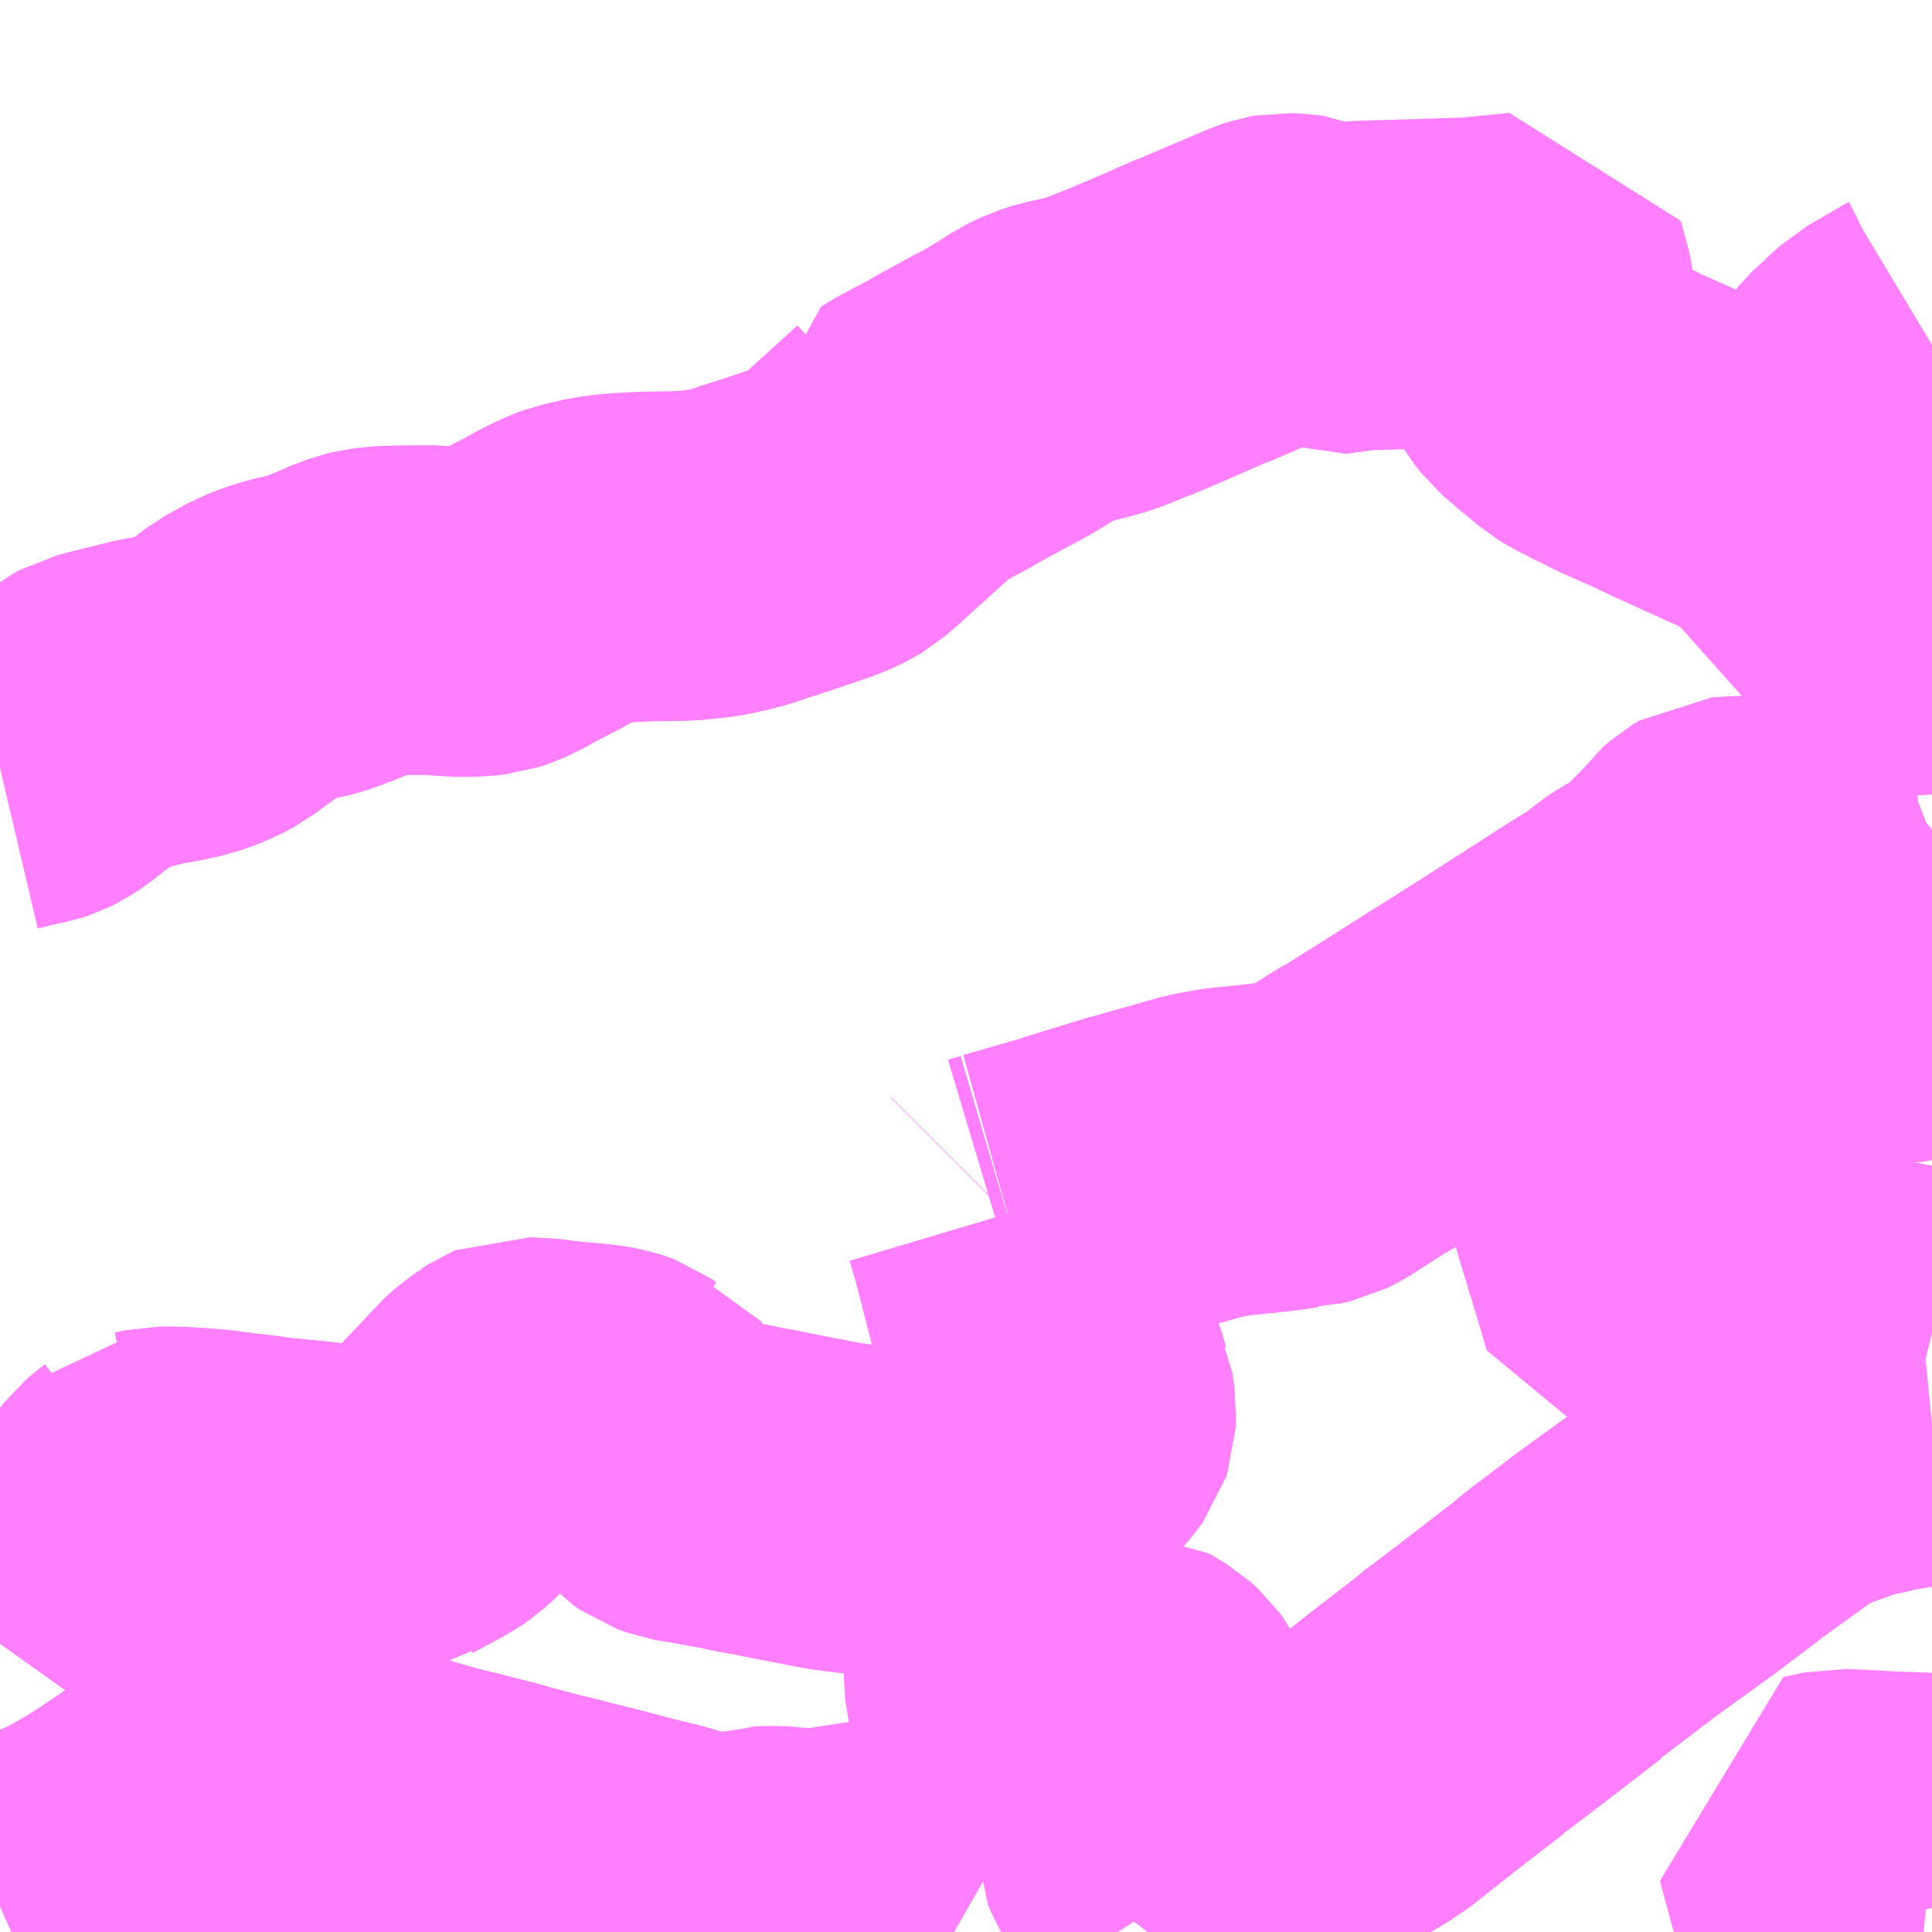 <?xml version="1.0" encoding="UTF-8"?>
<svg  xmlns="http://www.w3.org/2000/svg" xmlns:xlink="http://www.w3.org/1999/xlink" xmlns:go="http://purl.org/svgmap/profile" property="N07_001,N07_002,N07_003,N07_004,N07_005,N07_006,N07_007" viewBox="13614.258 -3607.91 4.395 4.395" go:dataArea="13614.2578125 -3607.91015625 4.39453125 4.39453125" >
<globalCoordinateSystem srsName="http://purl.org/crs/84" transform="matrix(100.0,0.0,0.0,-100.0,0.0,0.0)" />
<defs>
 <g id="p0" >
  <circle cx="0.0" cy="0.0" r="3" stroke="green" stroke-width="0.75" vector-effect="non-scaling-stroke" />
 </g>
</defs>
<g fill="none" fill-rule="evenodd" stroke="#FF00FF" stroke-width="0.75" opacity="0.5" vector-effect="non-scaling-stroke" stroke-linejoin="bevel" >
<path content="1,京福バス（株）,学園線12,44.0,37.0,28.0," xlink:title="1" d="M13618.652,-3606.479L13618.627,-3606.476L13618.599,-3606.476L13618.558,-3606.474L13618.494,-3606.475L13618.433,-3606.477L13618.437,-3606.526L13618.439,-3606.54L13618.443,-3606.637L13618.444,-3606.651L13618.445,-3606.684L13618.445,-3606.696L13618.448,-3606.727L13618.449,-3606.774L13618.455,-3606.834L13618.461,-3606.905L13618.462,-3606.92L13618.463,-3606.923L13618.465,-3606.938L13618.467,-3606.949L13618.474,-3606.974L13618.477,-3606.985L13618.489,-3607.005L13618.519,-3607.038L13618.527,-3607.044L13618.558,-3607.072L13618.618,-3607.107L13618.626,-3607.112L13618.632,-3607.115L13618.652,-3607.127"/>
<path content="1,京福バス（株）,清水山線77,6.0,5.0,5.0," xlink:title="1" d="M13618.652,-3603.729L13618.64,-3603.73L13618.582,-3603.732L13618.552,-3603.733L13618.519,-3603.735L13618.441,-3603.739L13618.396,-3603.729L13618.423,-3603.629L13618.428,-3603.612L13618.454,-3603.516"/>
<path content="1,京福バス（株）,織田線79,4.0,4.0,4.0," xlink:title="1" d="M13616.924,-3603.593L13616.906,-3603.569L13616.901,-3603.562L13616.892,-3603.545"/>
<path content="1,京福バス（株）,織田線79,4.0,4.0,4.0," xlink:title="1" d="M13616.924,-3603.593L13616.912,-3603.612L13616.875,-3603.675L13616.856,-3603.711L13616.849,-3603.727L13616.849,-3603.739L13616.859,-3603.769L13616.873,-3603.802L13616.885,-3603.827L13616.888,-3603.833L13616.894,-3603.842L13616.898,-3603.852L13616.894,-3603.894L13616.893,-3603.917L13616.894,-3603.922L13616.891,-3603.942L13616.887,-3603.972L13616.885,-3603.988L13616.876,-3604.006L13616.865,-3604.021L13616.853,-3604.032L13616.815,-3604.055L13616.797,-3604.055L13616.752,-3604.056L13616.739,-3604.055L13616.597,-3604.056L13616.569,-3604.056L13616.558,-3604.055L13616.555,-3604.066L13616.551,-3604.131L13616.551,-3604.16L13616.549,-3604.172L13616.541,-3604.295L13616.54,-3604.326L13616.539,-3604.334L13616.537,-3604.35L13616.533,-3604.404L13616.527,-3604.438L13616.525,-3604.45L13616.519,-3604.475L13616.393,-3604.473L13616.378,-3604.474L13616.359,-3604.474L13616.34,-3604.472L13616.26,-3604.472L13616.24,-3604.474L13616.179,-3604.481L13616.151,-3604.485L13616.032,-3604.508L13615.999,-3604.515L13615.963,-3604.521L13615.937,-3604.527L13615.894,-3604.535L13615.879,-3604.537L13615.877,-3604.538L13615.862,-3604.54L13615.847,-3604.544L13615.818,-3604.548L13615.812,-3604.549L13615.79,-3604.557L13615.777,-3604.566L13615.758,-3604.586L13615.755,-3604.59L13615.748,-3604.598L13615.734,-3604.617L13615.729,-3604.626L13615.716,-3604.642L13615.687,-3604.681L13615.672,-3604.686L13615.662,-3604.693L13615.646,-3604.699L13615.643,-3604.7L13615.617,-3604.705L13615.522,-3604.714L13615.506,-3604.717L13615.442,-3604.721L13615.435,-3604.718L13615.424,-3604.711L13615.422,-3604.709L13615.406,-3604.698L13615.381,-3604.676L13615.37,-3604.662L13615.336,-3604.626L13615.328,-3604.618L13615.316,-3604.605L13615.268,-3604.551L13615.248,-3604.533L13615.228,-3604.519L13615.19,-3604.499L13615.172,-3604.489L13615.157,-3604.481L13615.15,-3604.476L13615.14,-3604.474L13615.129,-3604.472L13615.078,-3604.472L13615.074,-3604.473L13615.065,-3604.473L13615.027,-3604.477L13615.024,-3604.478L13615.009,-3604.48L13614.956,-3604.486L13614.893,-3604.492L13614.884,-3604.493L13614.858,-3604.496L13614.849,-3604.498L13614.787,-3604.505L13614.741,-3604.511L13614.731,-3604.512L13614.693,-3604.515L13614.654,-3604.517L13614.622,-3604.517L13614.599,-3604.512L13614.59,-3604.512L13614.585,-3604.506L13614.577,-3604.5L13614.562,-3604.487L13614.551,-3604.473L13614.54,-3604.449L13614.53,-3604.428L13614.506,-3604.392L13614.481,-3604.357L13614.47,-3604.341L13614.458,-3604.325L13614.452,-3604.316L13614.424,-3604.307L13614.402,-3604.302L13614.378,-3604.289L13614.352,-3604.269L13614.329,-3604.25L13614.318,-3604.241L13614.299,-3604.221L13614.292,-3604.215L13614.272,-3604.19L13614.268,-3604.185L13614.258,-3604.171"/>
<path content="1,京福バス（株）,織田線79,4.0,4.0,4.0," xlink:title="1" d="M13618.652,-3604.677L13618.642,-3604.676L13618.606,-3604.673L13618.583,-3604.669L13618.534,-3604.661L13618.532,-3604.659L13618.491,-3604.651L13618.467,-3604.645L13618.439,-3604.636L13618.436,-3604.635L13618.373,-3604.612L13618.34,-3604.597L13618.303,-3604.575L13618.21,-3604.508L13618.185,-3604.49L13618.134,-3604.451L13618.077,-3604.408L13618.041,-3604.382L13618.04,-3604.381L13617.936,-3604.306L13617.86,-3604.248L13617.829,-3604.225L13617.81,-3604.209L13617.805,-3604.206L13617.803,-3604.203L13617.68,-3604.108L13617.613,-3604.057L13617.586,-3604.037L13617.583,-3604.034L13617.58,-3604.031L13617.47,-3603.946L13617.369,-3603.866L13617.362,-3603.862L13617.358,-3603.86L13617.338,-3603.847L13617.302,-3603.828L13617.29,-3603.822L13617.261,-3603.809L13617.234,-3603.803L13617.201,-3603.797L13617.134,-3603.787L13617.089,-3603.781L13617.085,-3603.779L13617.056,-3603.77L13617.035,-3603.759L13617.02,-3603.746L13617.003,-3603.723L13616.988,-3603.689L13616.968,-3603.656L13616.924,-3603.593"/>
<path content="1,京福バス（株）,茱崎線78,9.0,9.0,9.0," xlink:title="1" d="M13614.258,-3604.171L13614.268,-3604.185L13614.272,-3604.19L13614.292,-3604.215L13614.299,-3604.221L13614.318,-3604.241L13614.329,-3604.25L13614.352,-3604.269L13614.378,-3604.289L13614.402,-3604.302L13614.424,-3604.307L13614.452,-3604.316L13614.458,-3604.325L13614.47,-3604.341L13614.481,-3604.357L13614.506,-3604.392L13614.53,-3604.428L13614.54,-3604.449L13614.551,-3604.473L13614.562,-3604.487L13614.577,-3604.5L13614.585,-3604.506L13614.59,-3604.512L13614.599,-3604.512L13614.622,-3604.517L13614.654,-3604.517L13614.693,-3604.515L13614.731,-3604.512L13614.741,-3604.511L13614.787,-3604.505L13614.849,-3604.498L13614.858,-3604.496L13614.884,-3604.493L13614.893,-3604.492L13614.956,-3604.486L13615.009,-3604.48L13615.024,-3604.478L13615.027,-3604.477L13615.065,-3604.473L13615.074,-3604.473L13615.078,-3604.472L13615.129,-3604.472L13615.14,-3604.474L13615.15,-3604.476L13615.157,-3604.481L13615.172,-3604.489L13615.19,-3604.499L13615.228,-3604.519L13615.248,-3604.533L13615.268,-3604.551L13615.316,-3604.605L13615.328,-3604.618L13615.336,-3604.626L13615.37,-3604.662L13615.381,-3604.676L13615.406,-3604.698L13615.422,-3604.709L13615.424,-3604.711L13615.435,-3604.718L13615.442,-3604.721L13615.506,-3604.717L13615.522,-3604.714L13615.617,-3604.705L13615.643,-3604.7L13615.646,-3604.699L13615.662,-3604.693L13615.672,-3604.686L13615.687,-3604.681L13615.716,-3604.642L13615.729,-3604.626L13615.734,-3604.617L13615.748,-3604.598L13615.755,-3604.59L13615.758,-3604.586L13615.777,-3604.566L13615.79,-3604.557L13615.812,-3604.549L13615.818,-3604.548L13615.847,-3604.544L13615.862,-3604.54L13615.877,-3604.538L13615.879,-3604.537L13615.894,-3604.535L13615.937,-3604.527L13615.963,-3604.521L13615.999,-3604.515L13616.032,-3604.508L13616.151,-3604.485L13616.179,-3604.481L13616.24,-3604.474L13616.26,-3604.472L13616.34,-3604.472L13616.359,-3604.474L13616.378,-3604.474L13616.393,-3604.473L13616.519,-3604.475L13616.581,-3604.545L13616.598,-3604.563L13616.675,-3604.646L13616.691,-3604.668L13616.694,-3604.677L13616.695,-3604.7L13616.69,-3604.734L13616.688,-3604.738L13616.676,-3604.778L13616.672,-3604.787L13616.666,-3604.799L13616.65,-3604.837L13616.634,-3604.865L13616.623,-3604.882L13616.618,-3604.896L13616.607,-3604.935L13616.599,-3604.966L13616.581,-3605.037L13616.564,-3605.102L13616.55,-3605.149"/>
<path content="1,京福バス（株）,茱崎線78,9.0,9.0,9.0," xlink:title="1" d="M13616.55,-3605.149L13616.549,-3605.148L13616.532,-3605.143L13616.522,-3605.14"/>
<path content="1,京福バス（株）,茱崎線78,9.0,9.0,9.0," xlink:title="1" d="M13616.55,-3605.149L13616.593,-3605.161L13616.682,-3605.187L13616.686,-3605.189L13616.694,-3605.191L13616.847,-3605.238L13616.853,-3605.239L13616.976,-3605.274L13616.979,-3605.275L13617.007,-3605.282L13617.046,-3605.289L13617.102,-3605.295L13617.105,-3605.295L13617.167,-3605.302L13617.2,-3605.307L13617.212,-3605.307L13617.219,-3605.309L13617.245,-3605.315L13617.265,-3605.325L13617.335,-3605.37L13617.35,-3605.38L13617.372,-3605.392L13617.391,-3605.403L13617.409,-3605.416L13617.418,-3605.421L13617.428,-3605.427L13617.561,-3605.511L13617.568,-3605.516L13617.583,-3605.525L13617.612,-3605.543L13617.651,-3605.568L13617.725,-3605.615L13617.765,-3605.641L13617.791,-3605.657L13617.846,-3605.692"/>
<path content="1,京福バス（株）,茱崎線78,9.0,9.0,9.0," xlink:title="1" d="M13617.846,-3605.692L13617.878,-3605.713"/>
<path content="1,京福バス（株）,茱崎線78,9.0,9.0,9.0," xlink:title="1" d="M13617.846,-3605.692L13617.882,-3605.689L13617.923,-3605.685L13618.016,-3605.678L13618.04,-3605.677L13618.063,-3605.675L13618.104,-3605.672L13618.158,-3605.667L13618.184,-3605.665L13618.208,-3605.663L13618.296,-3605.657L13618.314,-3605.655L13618.418,-3605.647L13618.427,-3605.646L13618.539,-3605.638L13618.548,-3605.636L13618.565,-3605.636L13618.598,-3605.642L13618.602,-3605.642L13618.62,-3605.646L13618.652,-3605.652"/>
<path content="1,京福バス（株）,西安居線14,3.0,2.3,2.3," xlink:title="1" d="M13618.652,-3606.602L13618.638,-3606.61L13618.623,-3606.618L13618.594,-3606.638L13618.518,-3606.685L13618.499,-3606.698L13618.448,-3606.727L13618.427,-3606.736L13618.421,-3606.739L13618.358,-3606.768L13618.32,-3606.787L13618.293,-3606.799L13618.282,-3606.804L13618.212,-3606.836L13618.08,-3606.896L13618.038,-3606.916L13617.959,-3606.951L13617.939,-3606.962L13617.929,-3606.966L13617.878,-3606.992L13617.862,-3607.002L13617.843,-3607.018L13617.816,-3607.04L13617.783,-3607.069L13617.772,-3607.083L13617.766,-3607.093L13617.761,-3607.11L13617.76,-3607.111L13617.759,-3607.117L13617.758,-3607.123L13617.732,-3607.269L13617.728,-3607.28L13617.606,-3607.268L13617.348,-3607.26L13617.269,-3607.249L13617.258,-3607.254L13617.242,-3607.264L13617.215,-3607.275L13617.202,-3607.277L13617.179,-3607.278L13617.168,-3607.276L13617.156,-3607.272L13617.134,-3607.263L13617.059,-3607.231L13616.996,-3607.204L13616.994,-3607.204L13616.889,-3607.158L13616.844,-3607.139L13616.762,-3607.106L13616.711,-3607.092L13616.676,-3607.085L13616.649,-3607.076L13616.624,-3607.064L13616.588,-3607.041L13616.558,-3607.023L13616.539,-3607.012L13616.499,-3606.991L13616.49,-3606.986L13616.444,-3606.961L13616.411,-3606.942L13616.373,-3606.922L13616.349,-3606.909L13616.338,-3606.903L13616.327,-3606.896L13616.327,-3606.895L13616.299,-3606.869L13616.183,-3606.764L13616.164,-3606.748L13616.149,-3606.739L13616.13,-3606.73L13616.103,-3606.72L13615.999,-3606.685L13615.981,-3606.68L13615.948,-3606.668L13615.913,-3606.659L13615.875,-3606.651L13615.853,-3606.649L13615.814,-3606.645L13615.79,-3606.645L13615.726,-3606.644L13615.668,-3606.641L13615.627,-3606.636L13615.576,-3606.624L13615.56,-3606.618L13615.539,-3606.608L13615.513,-3606.595L13615.5,-3606.587L13615.467,-3606.57L13615.429,-3606.55L13615.422,-3606.546L13615.404,-3606.536L13615.388,-3606.529L13615.381,-3606.526L13615.366,-3606.521L13615.347,-3606.519L13615.315,-3606.517L13615.266,-3606.52L13615.248,-3606.522L13615.228,-3606.522L13615.192,-3606.522L13615.142,-3606.521L13615.128,-3606.52L13615.103,-3606.517L13615.099,-3606.516L13615.07,-3606.507L13615.029,-3606.489L13614.988,-3606.473L13614.966,-3606.466L13614.922,-3606.456L13614.893,-3606.447L13614.865,-3606.436L13614.816,-3606.409L13614.786,-3606.386L13614.777,-3606.38L13614.751,-3606.36L13614.721,-3606.344L13614.694,-3606.334L13614.683,-3606.33L13614.638,-3606.32L13614.606,-3606.315L13614.529,-3606.296L13614.49,-3606.286L13614.482,-3606.284L13614.471,-3606.278L13614.442,-3606.256L13614.373,-3606.202L13614.353,-3606.189L13614.341,-3606.183L13614.332,-3606.18L13614.289,-3606.171L13614.275,-3606.167L13614.258,-3606.163"/>
<path content="1,京福バス（株）,西田中・宿堂線76,8.0,7.0,7.0," xlink:title="1" d="M13618.652,-3604.677L13618.642,-3604.676L13618.606,-3604.673L13618.583,-3604.669L13618.534,-3604.661L13618.532,-3604.659L13618.491,-3604.651L13618.467,-3604.645L13618.439,-3604.636L13618.436,-3604.635L13618.373,-3604.612L13618.34,-3604.597L13618.303,-3604.575L13618.21,-3604.508L13618.185,-3604.49L13618.134,-3604.451L13618.077,-3604.408L13618.041,-3604.382L13618.04,-3604.381L13617.936,-3604.306L13617.86,-3604.248L13617.829,-3604.225L13617.81,-3604.209L13617.805,-3604.206L13617.803,-3604.203L13617.68,-3604.108L13617.613,-3604.057L13617.586,-3604.037L13617.583,-3604.034L13617.58,-3604.031L13617.47,-3603.946L13617.369,-3603.866L13617.362,-3603.862L13617.358,-3603.86L13617.338,-3603.847L13617.302,-3603.828L13617.29,-3603.822L13617.261,-3603.809L13617.234,-3603.803L13617.201,-3603.797L13617.134,-3603.787L13617.089,-3603.781L13617.085,-3603.779L13617.056,-3603.77L13617.035,-3603.759L13617.02,-3603.746L13617.003,-3603.723L13616.988,-3603.689L13616.968,-3603.656L13616.924,-3603.593L13616.906,-3603.569L13616.901,-3603.562L13616.892,-3603.545L13616.885,-3603.539L13616.867,-3603.516M13616.429,-3603.516L13616.422,-3603.52L13616.4,-3603.532L13616.385,-3603.542L13616.373,-3603.553L13616.368,-3603.556L13616.361,-3603.564L13616.346,-3603.595L13616.339,-3603.606L13616.326,-3603.622L13616.317,-3603.627L13616.289,-3603.627L13616.265,-3603.625L13616.12,-3603.603L13616.063,-3603.605L13616.045,-3603.607L13616.021,-3603.609L13615.985,-3603.608L13615.977,-3603.605L13615.969,-3603.605L13615.958,-3603.602L13615.931,-3603.593L13615.896,-3603.581L13615.848,-3603.595L13615.824,-3603.602L13615.76,-3603.621L13615.687,-3603.639L13615.623,-3603.656L13615.618,-3603.657L13615.607,-3603.66L13615.562,-3603.671L13615.532,-3603.679L13615.495,-3603.688L13615.433,-3603.704L13615.379,-3603.719L13615.367,-3603.722L13615.313,-3603.736L13615.247,-3603.752L13615.158,-3603.778L13615.111,-3603.791L13615.073,-3603.797L13615.052,-3603.798L13615.041,-3603.799L13615.008,-3603.799L13614.929,-3603.793L13614.906,-3603.792L13614.825,-3603.787L13614.775,-3603.784L13614.771,-3603.784L13614.683,-3603.774L13614.656,-3603.771L13614.635,-3603.768L13614.617,-3603.755L13614.549,-3603.709L13614.504,-3603.681L13614.453,-3603.652L13614.42,-3603.636L13614.359,-3603.612L13614.326,-3603.6L13614.309,-3603.593L13614.277,-3603.581L13614.267,-3603.577L13614.258,-3603.573"/>
<path content="1,京福バス（株）,運動公園線（ベル前先回り）71,53.0,28.0,28.0," xlink:title="1" d="M13618.652,-3604.875L13618.624,-3604.882L13618.622,-3604.882L13618.601,-3604.886L13618.566,-3604.893L13618.549,-3604.896L13618.48,-3604.909L13618.432,-3604.914L13618.422,-3604.916L13618.421,-3604.916L13618.367,-3604.921L13618.339,-3604.922L13618.307,-3604.924L13618.266,-3604.926L13618.235,-3604.929L13618.205,-3604.932L13618.147,-3604.94L13618.142,-3604.942L13618.119,-3604.947L13618.116,-3604.947L13618.112,-3604.948L13618.076,-3604.948L13618.074,-3604.948L13618.041,-3604.951L13617.996,-3604.957L13617.995,-3604.96L13617.993,-3604.968L13617.98,-3605.012L13617.966,-3605.058L13617.964,-3605.062L13617.956,-3605.093L13617.95,-3605.111L13617.936,-3605.157L13617.933,-3605.168L13617.915,-3605.231L13617.903,-3605.271L13617.894,-3605.302L13617.875,-3605.368L13617.875,-3605.371L13617.873,-3605.375L13617.864,-3605.404L13617.842,-3605.48L13617.837,-3605.495L13617.835,-3605.5L13617.83,-3605.522L13617.821,-3605.555L13617.819,-3605.563L13617.817,-3605.57L13617.802,-3605.621L13617.791,-3605.657L13617.846,-3605.692L13617.878,-3605.713L13617.913,-3605.735L13617.925,-3605.742L13617.933,-3605.746L13617.955,-3605.761L13617.985,-3605.786L13618,-3605.796L13618.02,-3605.807L13618.05,-3605.822L13618.079,-3605.848L13618.1,-3605.871L13618.126,-3605.897L13618.131,-3605.903L13618.138,-3605.91L13618.15,-3605.927L13618.165,-3605.94L13618.18,-3605.949L13618.219,-3605.952L13618.255,-3605.951L13618.273,-3605.95L13618.28,-3605.95L13618.302,-3605.95L13618.32,-3605.95L13618.326,-3605.95L13618.348,-3605.952L13618.371,-3605.959L13618.406,-3605.969L13618.434,-3605.978L13618.448,-3605.981L13618.473,-3605.983L13618.488,-3605.983L13618.502,-3605.985L13618.558,-3605.989L13618.592,-3605.999L13618.617,-3606.008L13618.628,-3606.009L13618.634,-3606.014L13618.647,-3606.019L13618.652,-3606.023"/>
<path content="1,京福バス（株）,運動公園線（道守高校先回り）70,48.0,30.0,30.0," xlink:title="1" d="M13618.652,-3604.875L13618.624,-3604.882L13618.622,-3604.882L13618.601,-3604.886L13618.566,-3604.893L13618.549,-3604.896L13618.48,-3604.909L13618.432,-3604.914L13618.422,-3604.916L13618.421,-3604.916L13618.367,-3604.921L13618.339,-3604.922L13618.307,-3604.924L13618.266,-3604.926L13618.235,-3604.929L13618.205,-3604.932L13618.147,-3604.94L13618.142,-3604.942L13618.119,-3604.947L13618.116,-3604.947L13618.112,-3604.948L13618.076,-3604.948L13618.074,-3604.948L13618.041,-3604.951L13617.996,-3604.957L13617.995,-3604.96L13617.993,-3604.968L13617.98,-3605.012L13617.966,-3605.058L13617.964,-3605.062L13617.956,-3605.093L13617.95,-3605.111L13617.936,-3605.157L13617.933,-3605.168L13617.915,-3605.231L13617.903,-3605.271L13617.894,-3605.302L13617.875,-3605.368L13617.875,-3605.371L13617.873,-3605.375L13617.864,-3605.404L13617.842,-3605.48L13617.837,-3605.495L13617.835,-3605.5L13617.83,-3605.522L13617.821,-3605.555L13617.819,-3605.563L13617.817,-3605.57L13617.802,-3605.621L13617.791,-3605.657L13617.846,-3605.692L13617.878,-3605.713L13617.913,-3605.735L13617.925,-3605.742L13617.933,-3605.746L13617.955,-3605.761L13617.985,-3605.786L13618,-3605.796L13618.02,-3605.807L13618.05,-3605.822L13618.079,-3605.848L13618.1,-3605.871L13618.126,-3605.897L13618.131,-3605.903L13618.138,-3605.91L13618.15,-3605.927L13618.165,-3605.94L13618.18,-3605.949L13618.219,-3605.952L13618.255,-3605.951L13618.273,-3605.95L13618.28,-3605.95L13618.302,-3605.95L13618.32,-3605.95L13618.326,-3605.95L13618.348,-3605.952L13618.371,-3605.959L13618.406,-3605.969L13618.434,-3605.978L13618.448,-3605.981L13618.473,-3605.983L13618.488,-3605.983L13618.502,-3605.985L13618.558,-3605.989L13618.592,-3605.999L13618.617,-3606.008L13618.628,-3606.009L13618.634,-3606.014L13618.647,-3606.019L13618.652,-3606.023"/>
</g>
</svg>
